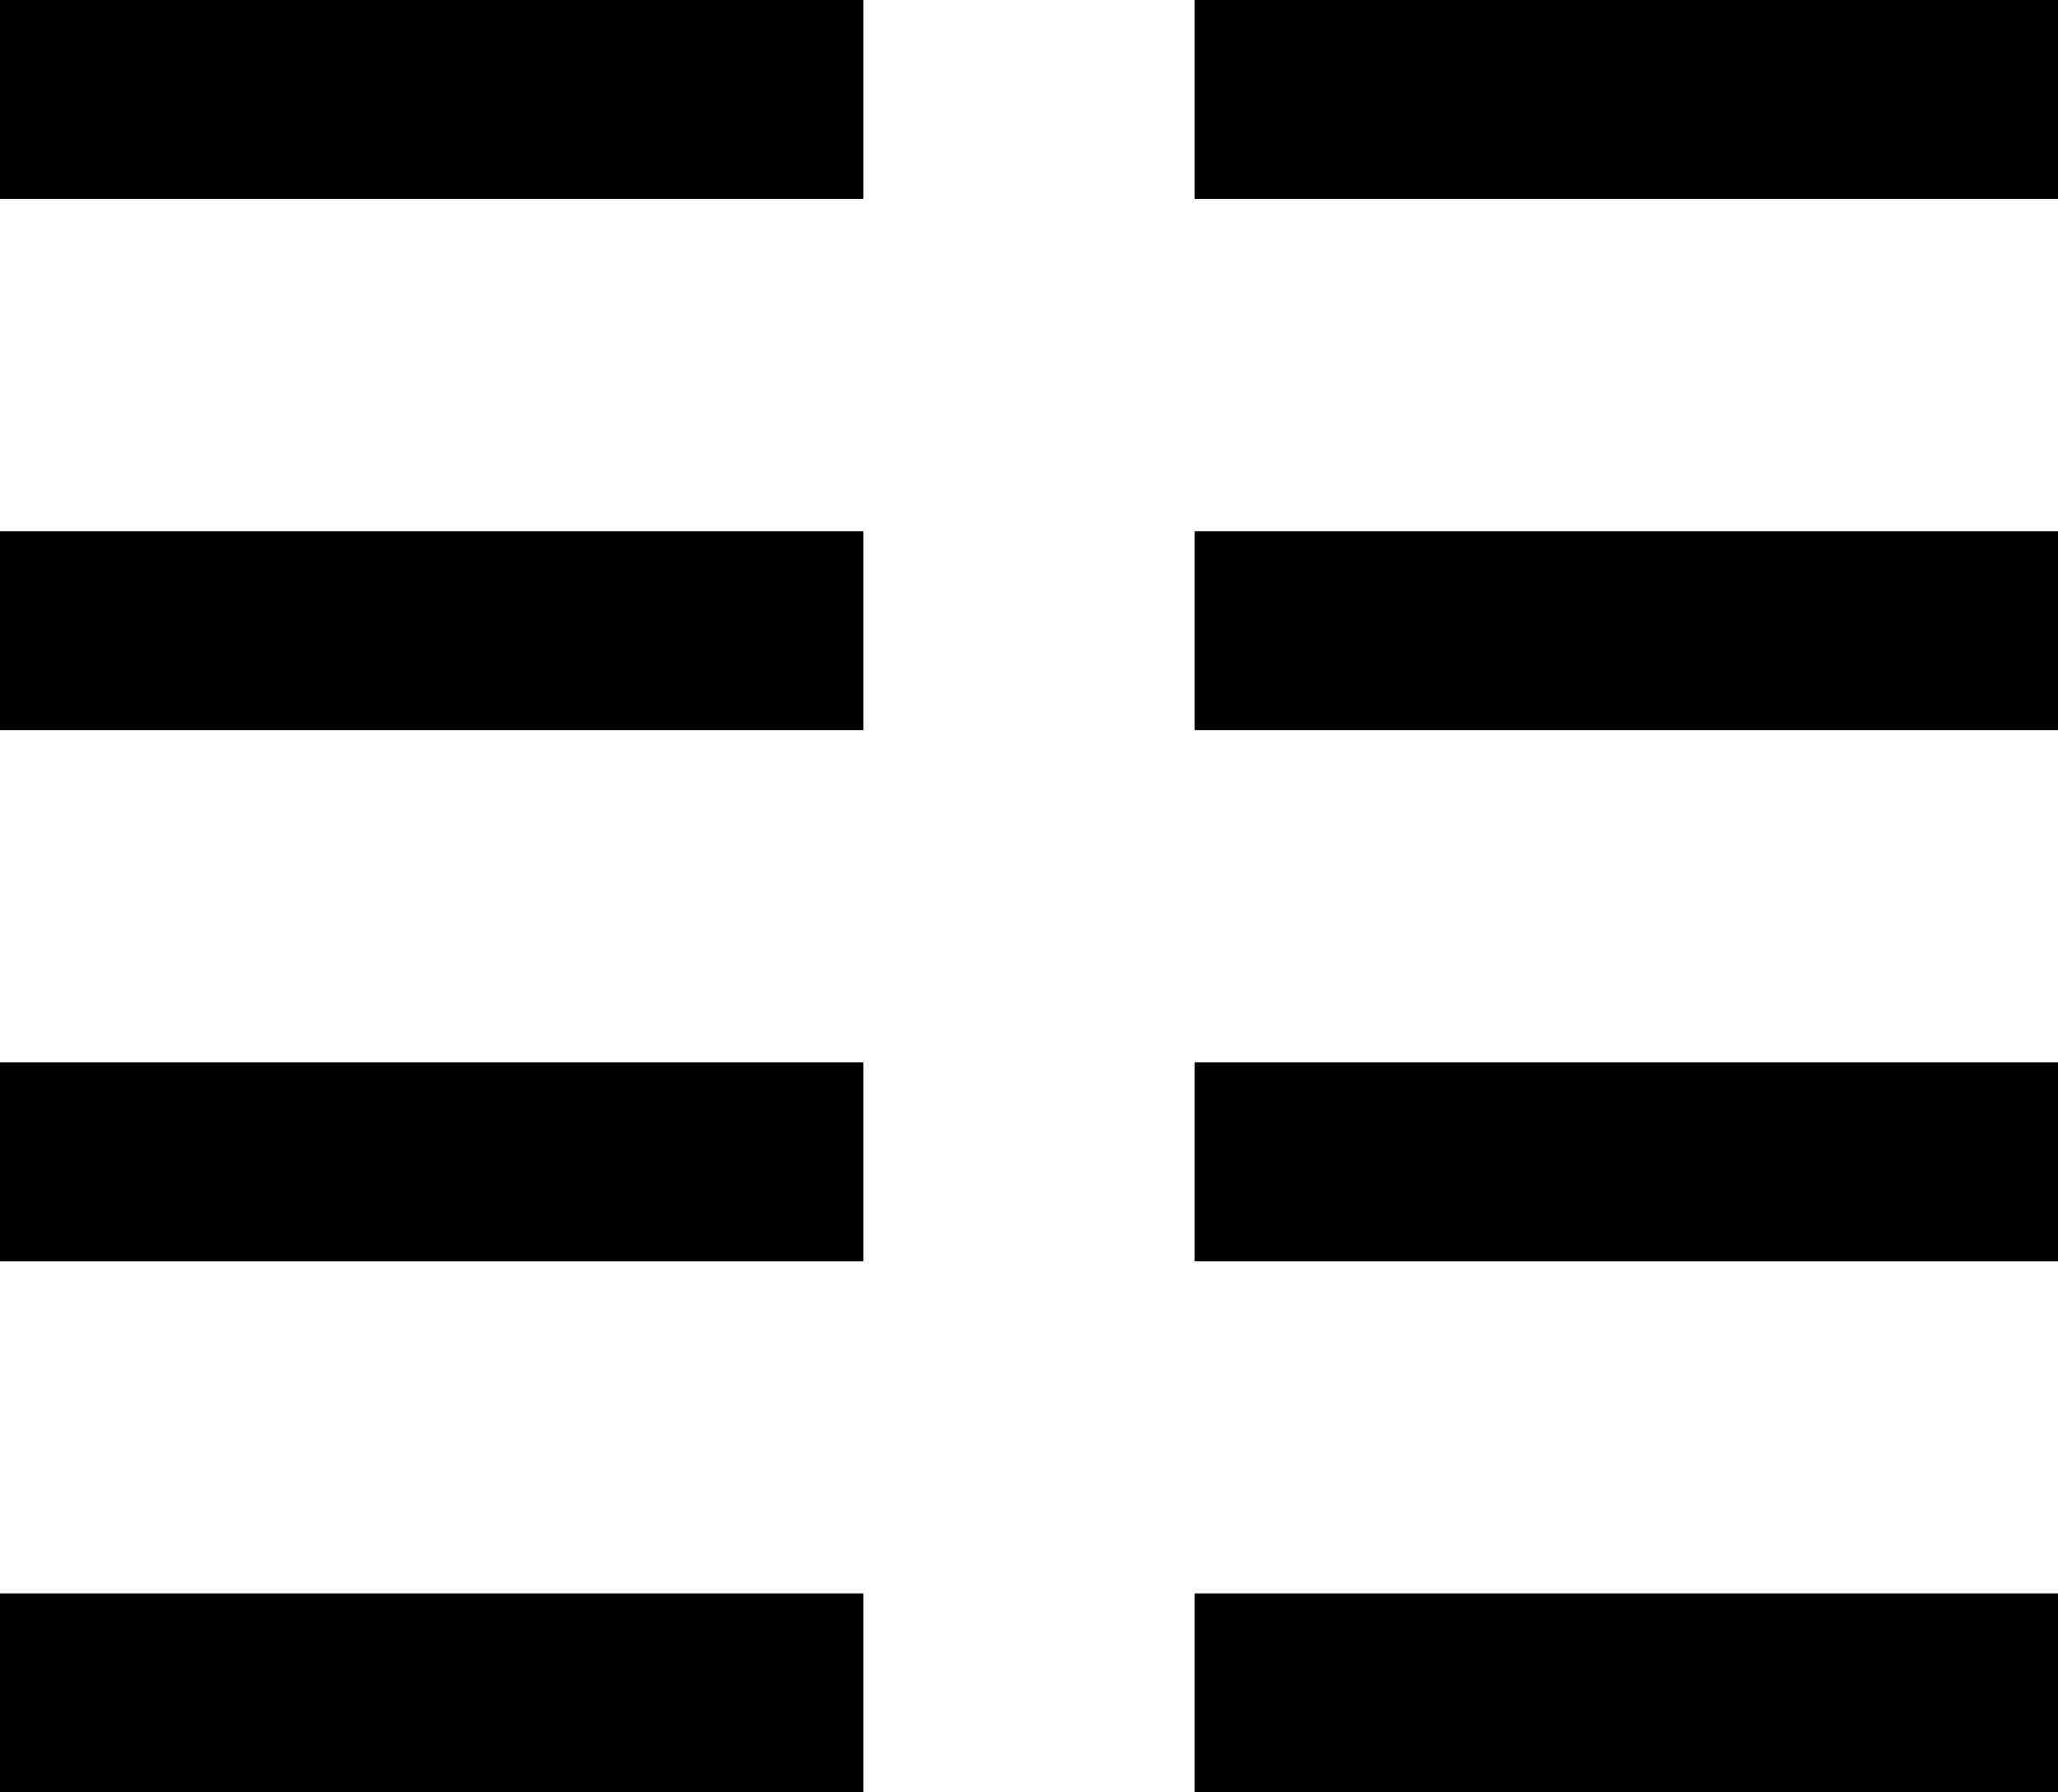 <?xml version="1.0" encoding="UTF-8" standalone="no"?>
<svg
   width="293.62pt"
   height="255.734pt"
   version="1.1"
   viewBox="0 0 293.62 255.734"
   id="svg20"
   sodipodi:docname="on.svg"
   inkscape:version="1.2.1 (9c6d41e410, 2022-07-14)"
   xmlns:inkscape="http://www.inkscape.org/namespaces/inkscape"
   xmlns:sodipodi="http://sodipodi.sourceforge.net/DTD/sodipodi-0.dtd"
   xmlns="http://www.w3.org/2000/svg"
   xmlns:svg="http://www.w3.org/2000/svg">
  <defs
     id="defs24" />
  <sodipodi:namedview
     id="namedview22"
     pagecolor="#ffffff"
     bordercolor="#000000"
     borderopacity="0.25"
     inkscape:showpageshadow="2"
     inkscape:pageopacity="0.0"
     inkscape:pagecheckerboard="0"
     inkscape:deskcolor="#d1d1d1"
     inkscape:document-units="pt"
     showgrid="false"
     inkscape:zoom="0.23537234"
     inkscape:cx="197.55932"
     inkscape:cy="169.9435"
     inkscape:window-width="2560"
     inkscape:window-height="1511"
     inkscape:window-x="0"
     inkscape:window-y="0"
     inkscape:window-maximized="1"
     inkscape:current-layer="svg20" />
  <g
     id="g18"
     transform="translate(-229.19,-248.13)">
    <path
       d="m 229.19,248.13 h 123.13 v 28.414 H 229.19 Z"
       id="path2" />
    <path
       d="m 229.19,399.68 h 123.13 v 28.414 H 229.19 Z"
       id="path4" />
    <path
       d="m 229.19,323.91 h 123.13 v 28.414 H 229.19 Z"
       id="path6" />
    <path
       d="m 229.19,475.45 h 123.13 v 28.414 H 229.19 Z"
       id="path8" />
    <path
       d="m 399.68,248.13 h 123.13 v 28.414 H 399.68 Z"
       id="path10" />
    <path
       d="m 399.68,399.68 h 123.13 v 28.414 H 399.68 Z"
       id="path12" />
    <path
       d="m 399.68,323.91 h 123.13 v 28.414 H 399.68 Z"
       id="path14" />
    <path
       d="m 399.68,475.45 h 123.13 v 28.414 H 399.68 Z"
       id="path16" />
  </g>
</svg>